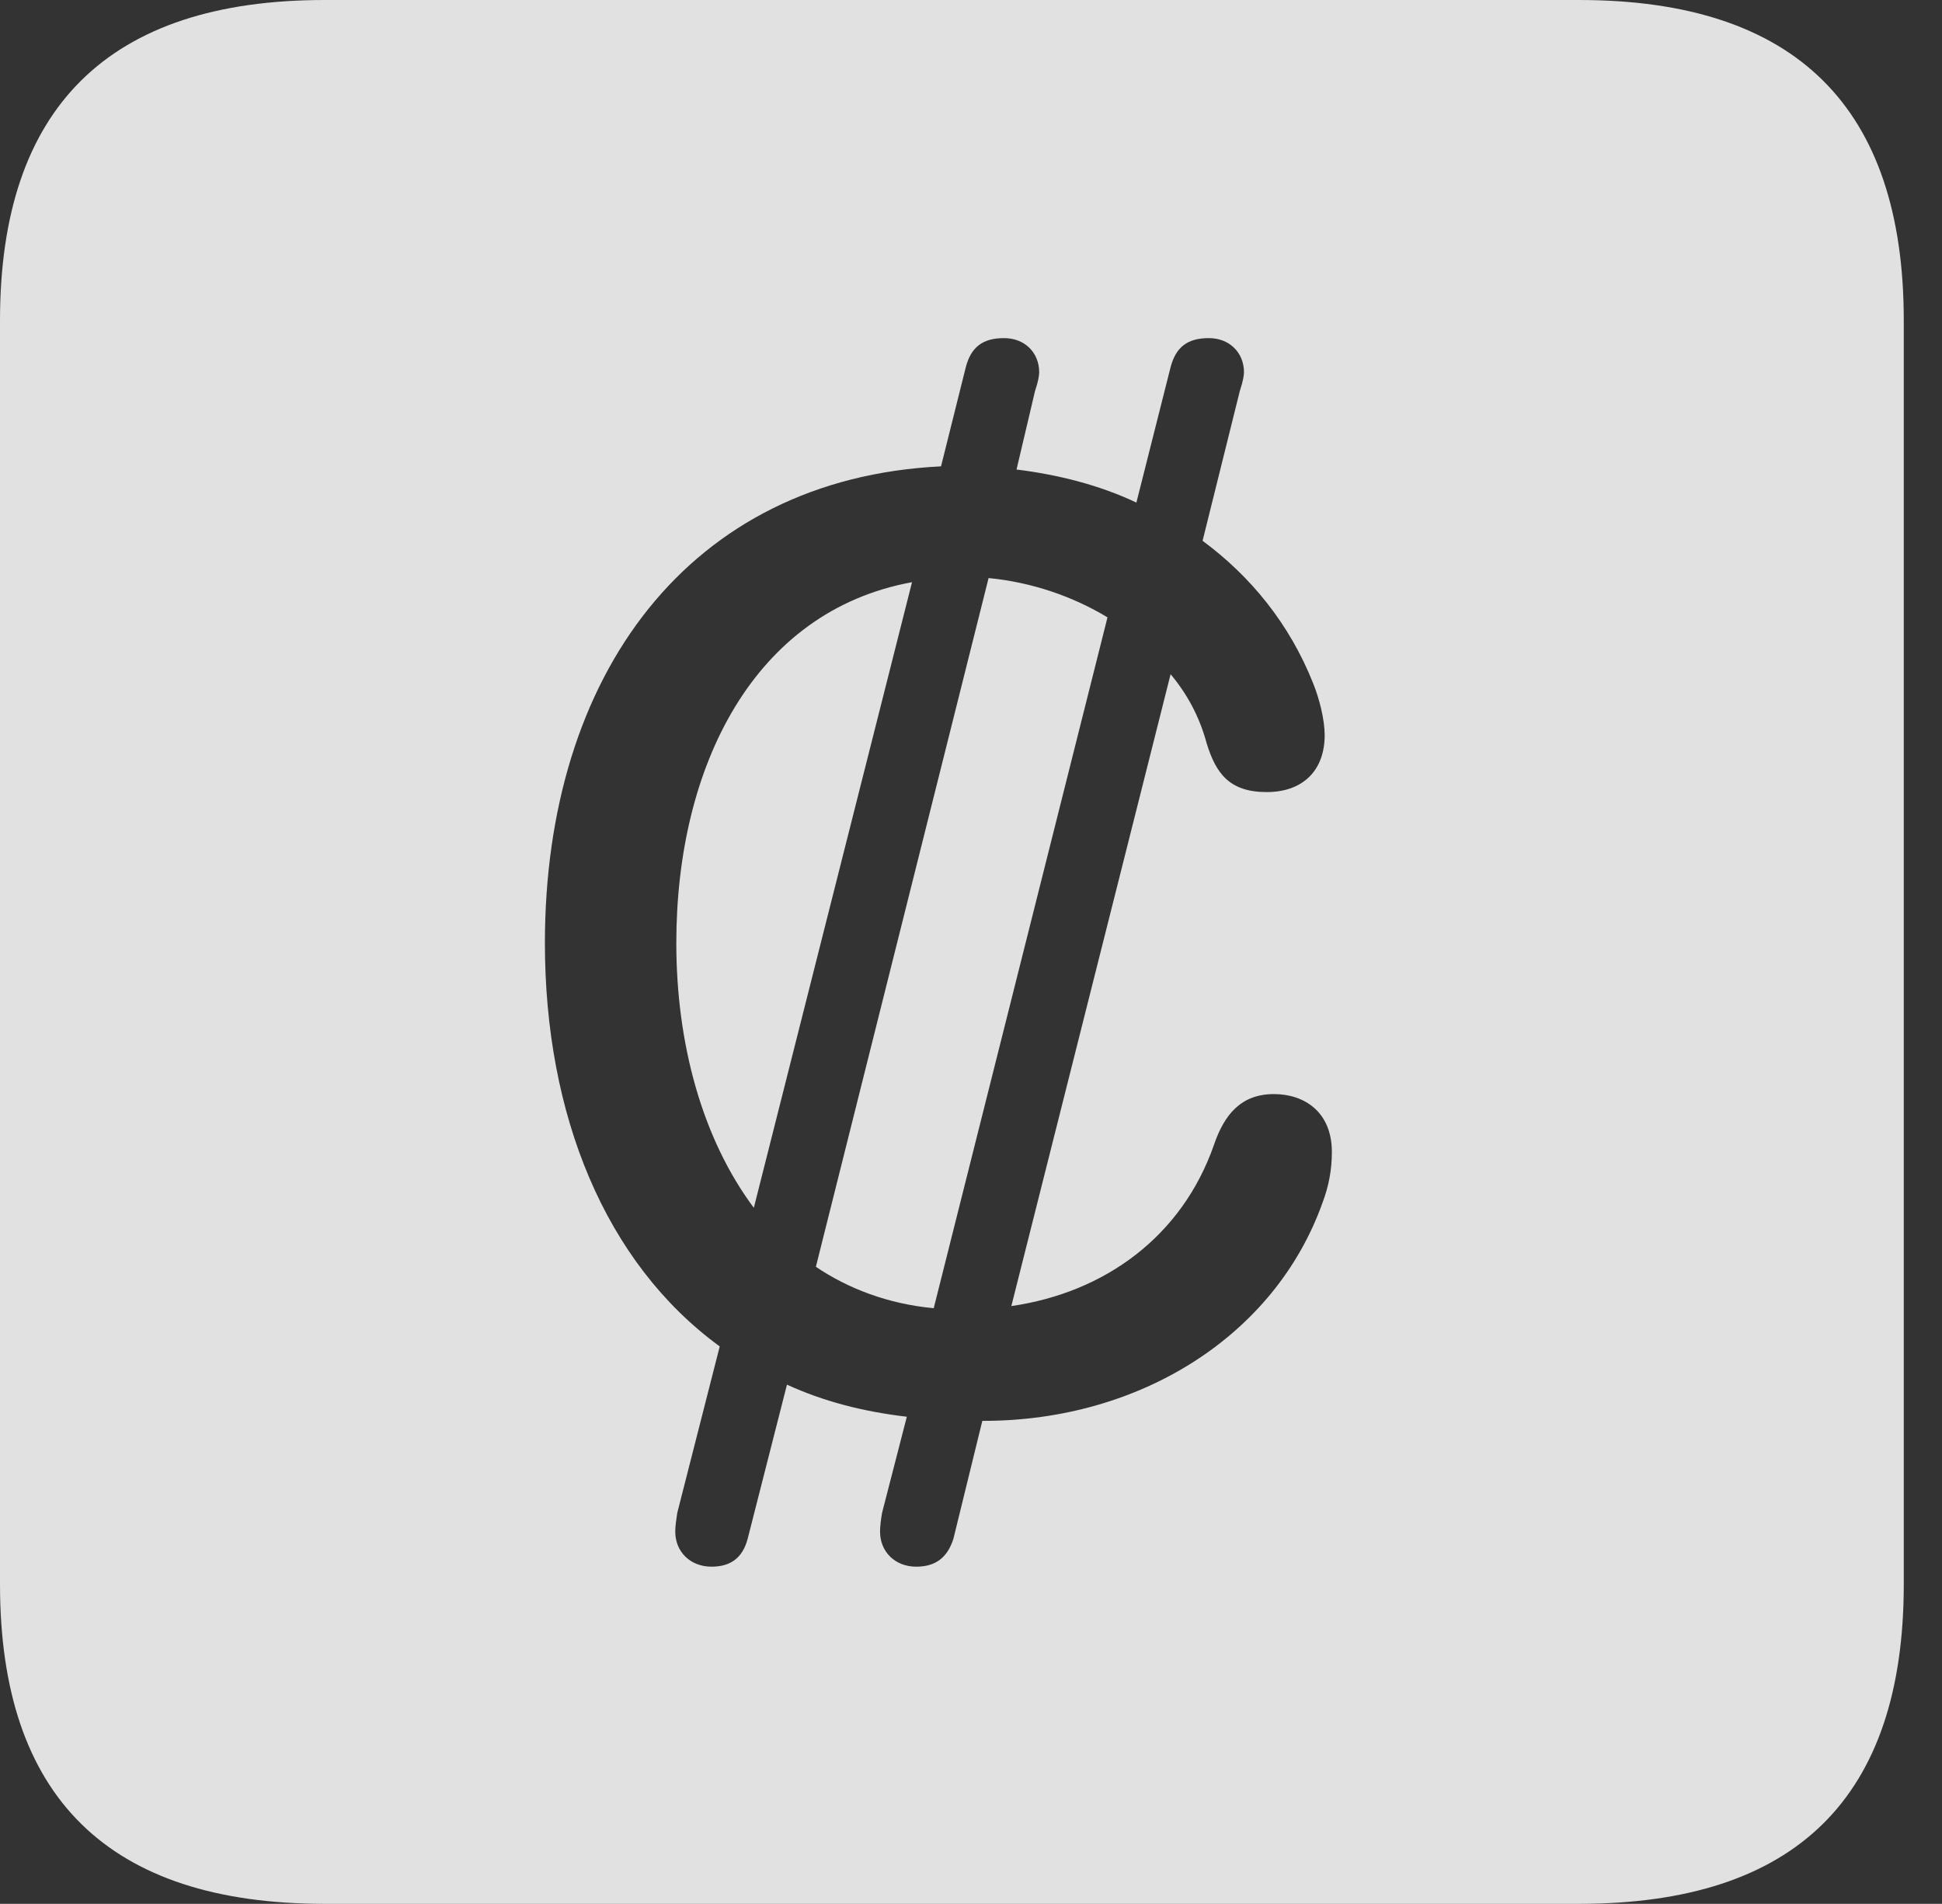 <?xml version="1.0" encoding="UTF-8"?>
<!--Generator: Apple Native CoreSVG 326-->
<!DOCTYPE svg
PUBLIC "-//W3C//DTD SVG 1.1//EN"
       "http://www.w3.org/Graphics/SVG/1.1/DTD/svg11.dtd">
<svg version="1.1" xmlns="http://www.w3.org/2000/svg" xmlns:xlink="http://www.w3.org/1999/xlink" viewBox="0 0 18.34 17.979">
 <rect x="0" y="0" width="18.34" height="17.979" fill="#333333" stroke="none"/>
 <g>
  <rect height="17.979" opacity="0" width="18.34" x="0" y="0"/>
  <path d="M17.979 3.027L17.979 14.961C17.979 16.973 16.963 17.979 14.912 17.979L3.066 17.979C1.025 17.979 0 16.973 0 14.961L0 3.027C0 1.016 1.025 0 3.066 0L14.912 0C16.963 0 17.979 1.016 17.979 3.027ZM11.055 3.467L10.732 4.746C10.381 4.58 9.99 4.482 9.6 4.434L9.775 3.691C9.805 3.604 9.814 3.545 9.814 3.516C9.814 3.33 9.678 3.193 9.482 3.193C9.277 3.193 9.17 3.281 9.121 3.467L8.887 4.404C6.504 4.521 5.146 6.377 5.146 8.906C5.146 10.527 5.713 11.924 6.797 12.715L6.396 14.287C6.387 14.346 6.377 14.414 6.377 14.463C6.377 14.658 6.523 14.795 6.719 14.795C6.895 14.795 7.012 14.717 7.061 14.531L7.432 13.076C7.773 13.232 8.145 13.33 8.564 13.379L8.33 14.287C8.32 14.346 8.311 14.414 8.311 14.463C8.311 14.658 8.457 14.795 8.652 14.795C8.828 14.795 8.945 14.717 9.004 14.531L9.277 13.418L9.287 13.418C10.762 13.418 12.041 12.617 12.49 11.357C12.549 11.201 12.578 11.045 12.578 10.879C12.578 10.498 12.315 10.332 12.031 10.332C11.719 10.332 11.562 10.527 11.465 10.81C11.162 11.68 10.43 12.207 9.551 12.334L11.055 6.367C11.211 6.553 11.328 6.768 11.396 7.021C11.484 7.305 11.611 7.48 11.963 7.48C12.305 7.48 12.51 7.275 12.51 6.943C12.51 6.797 12.461 6.602 12.402 6.455C12.178 5.889 11.807 5.439 11.357 5.107L11.709 3.691C11.738 3.604 11.748 3.545 11.748 3.516C11.748 3.33 11.611 3.193 11.416 3.193C11.211 3.193 11.104 3.281 11.055 3.467ZM10.459 5.83L8.818 12.354C8.389 12.315 8.008 12.168 7.705 11.963L9.336 5.459C9.746 5.498 10.137 5.635 10.459 5.83ZM7.119 11.406C6.631 10.752 6.387 9.854 6.387 8.906C6.387 7.236 7.119 5.771 8.613 5.498Z" fill="white" fill-opacity="0.85"/>
 </g>
</svg>
